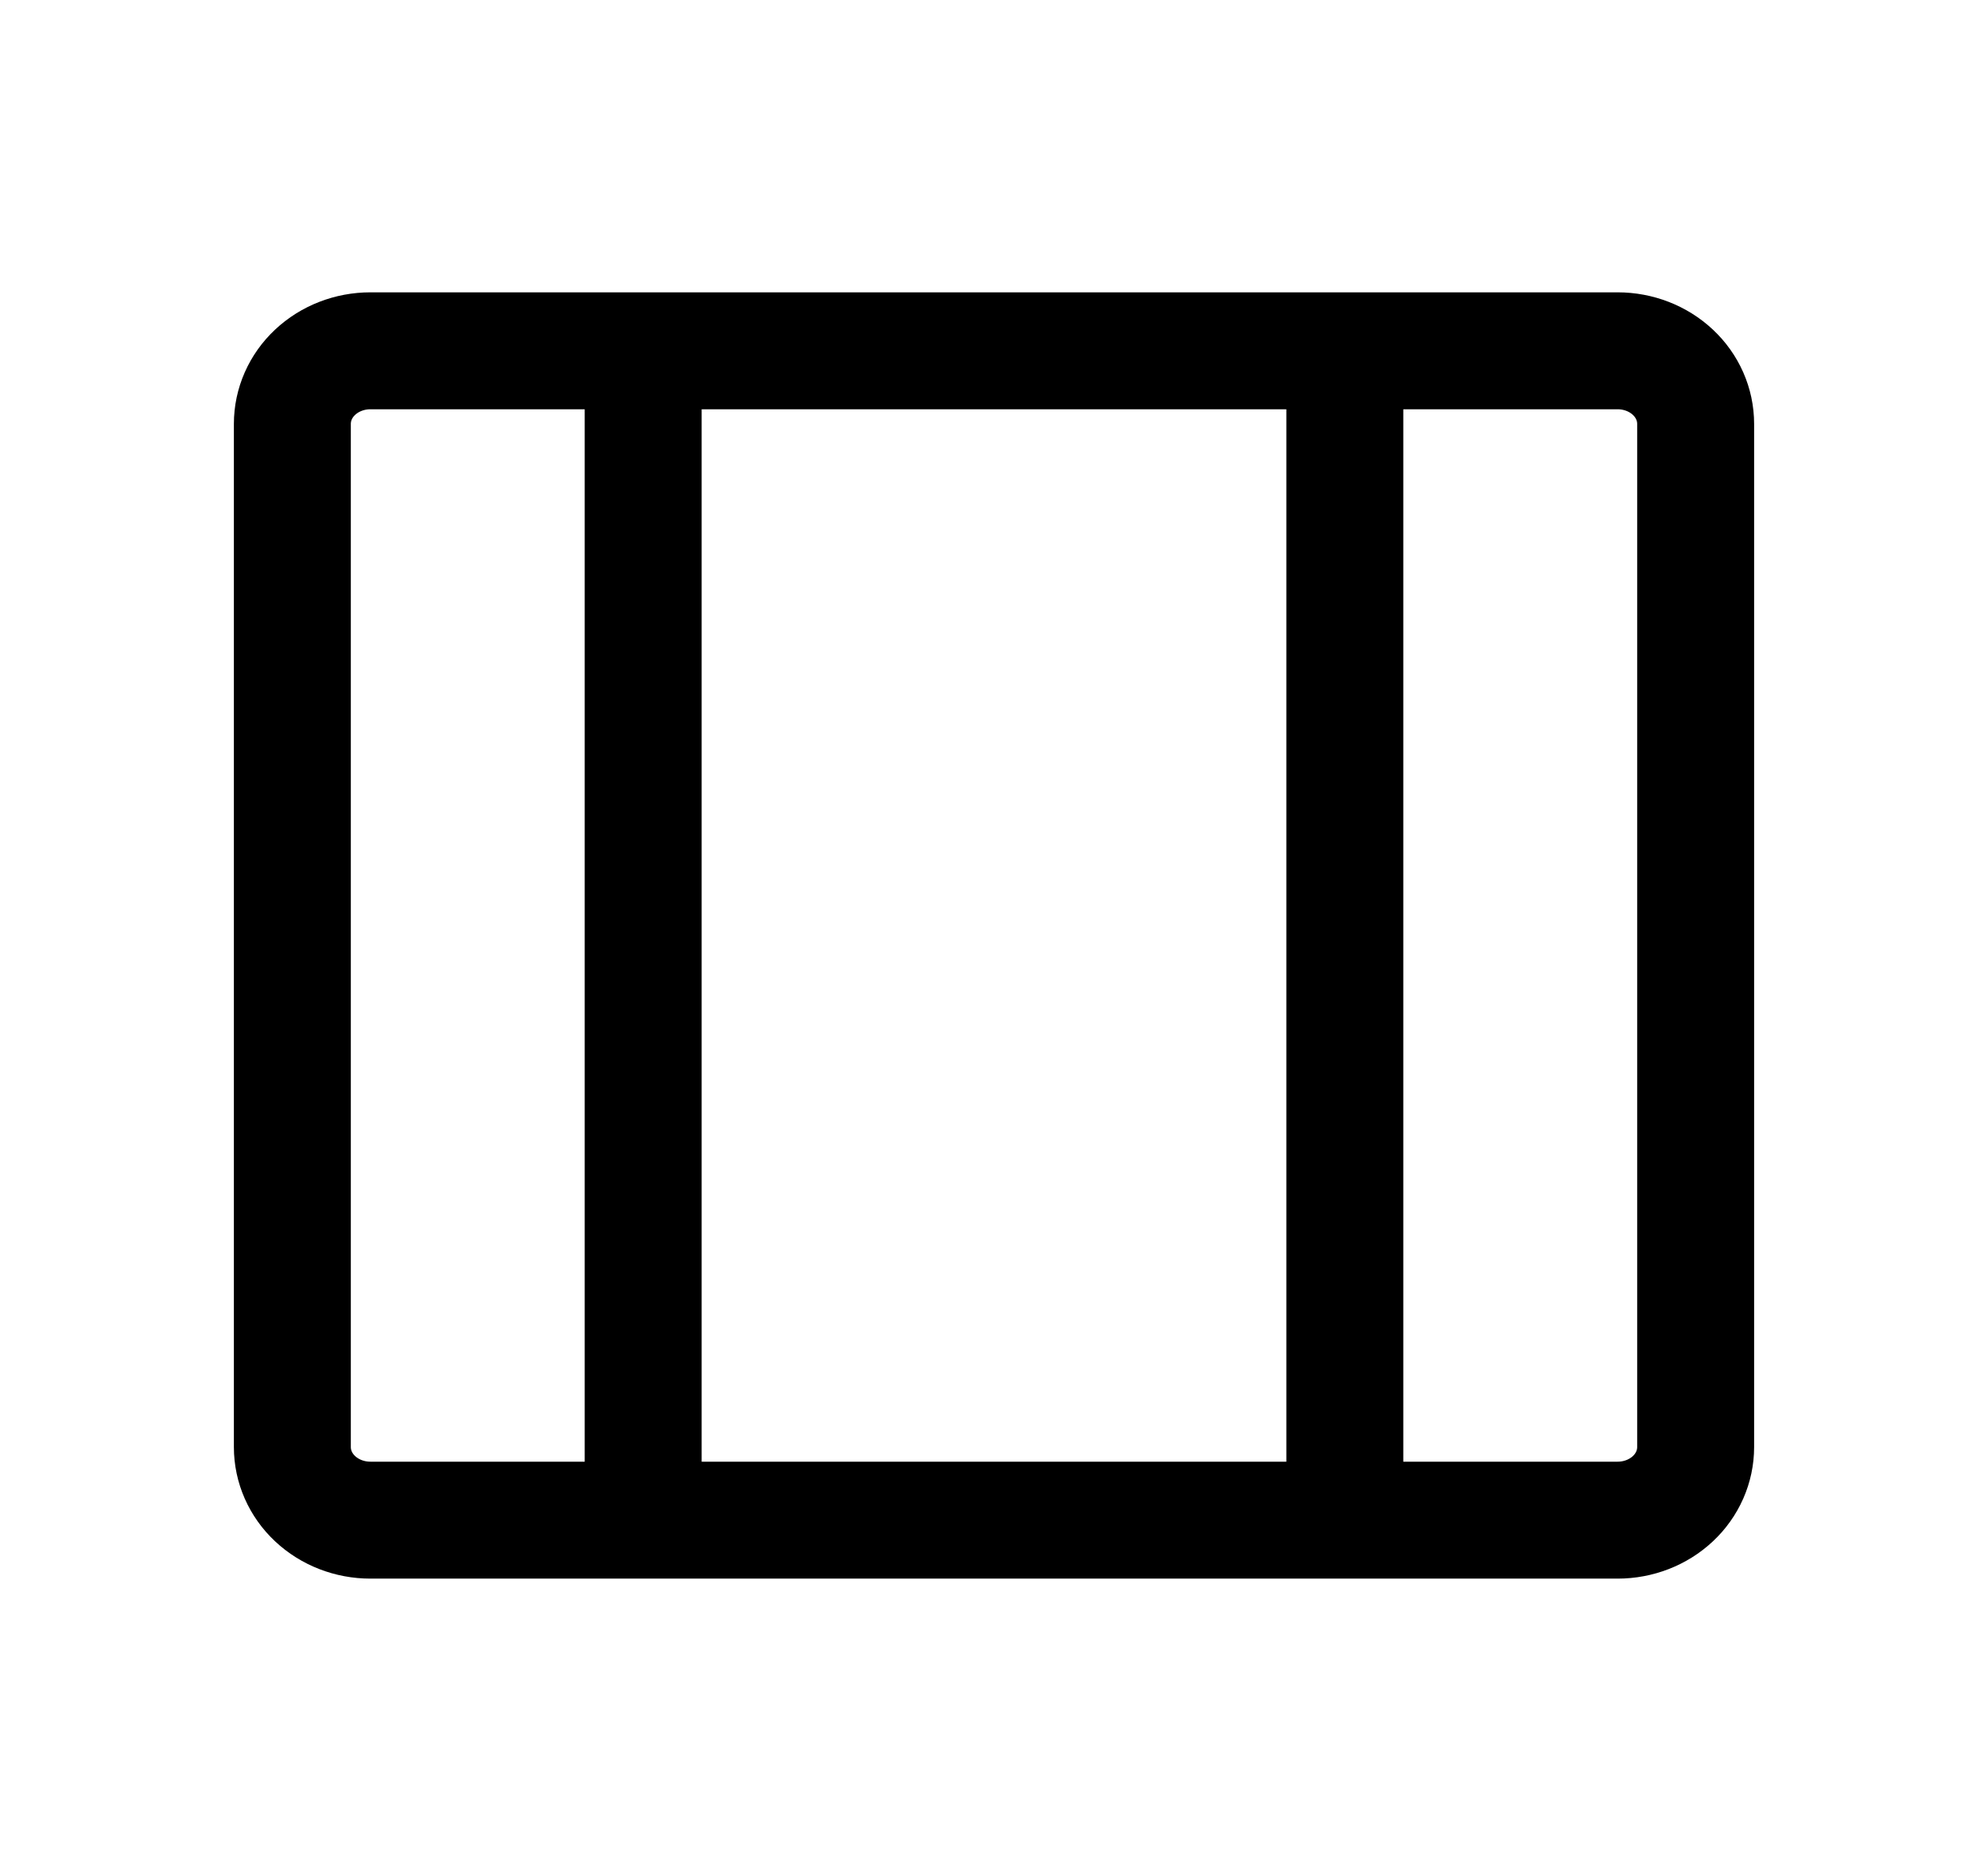 <svg width="17" height="16" viewBox="0 0 17 16" fill="none" xmlns="http://www.w3.org/2000/svg">
<path d="M5.5 13V3M11.5 13V3M14.5 3.625C14.5 3.459 14.43 3.3 14.305 3.183C14.18 3.066 14.01 3 13.833 3H3.167C2.99 3 2.82 3.066 2.695 3.183C2.57 3.3 2.5 3.459 2.5 3.625V12.375C2.5 12.541 2.57 12.7 2.695 12.817C2.82 12.934 2.99 13 3.167 13H13.833C14.01 13 14.18 12.934 14.305 12.817C14.43 12.7 14.5 12.541 14.5 12.375V3.625Z" stroke="currentColor"/>
</svg>
